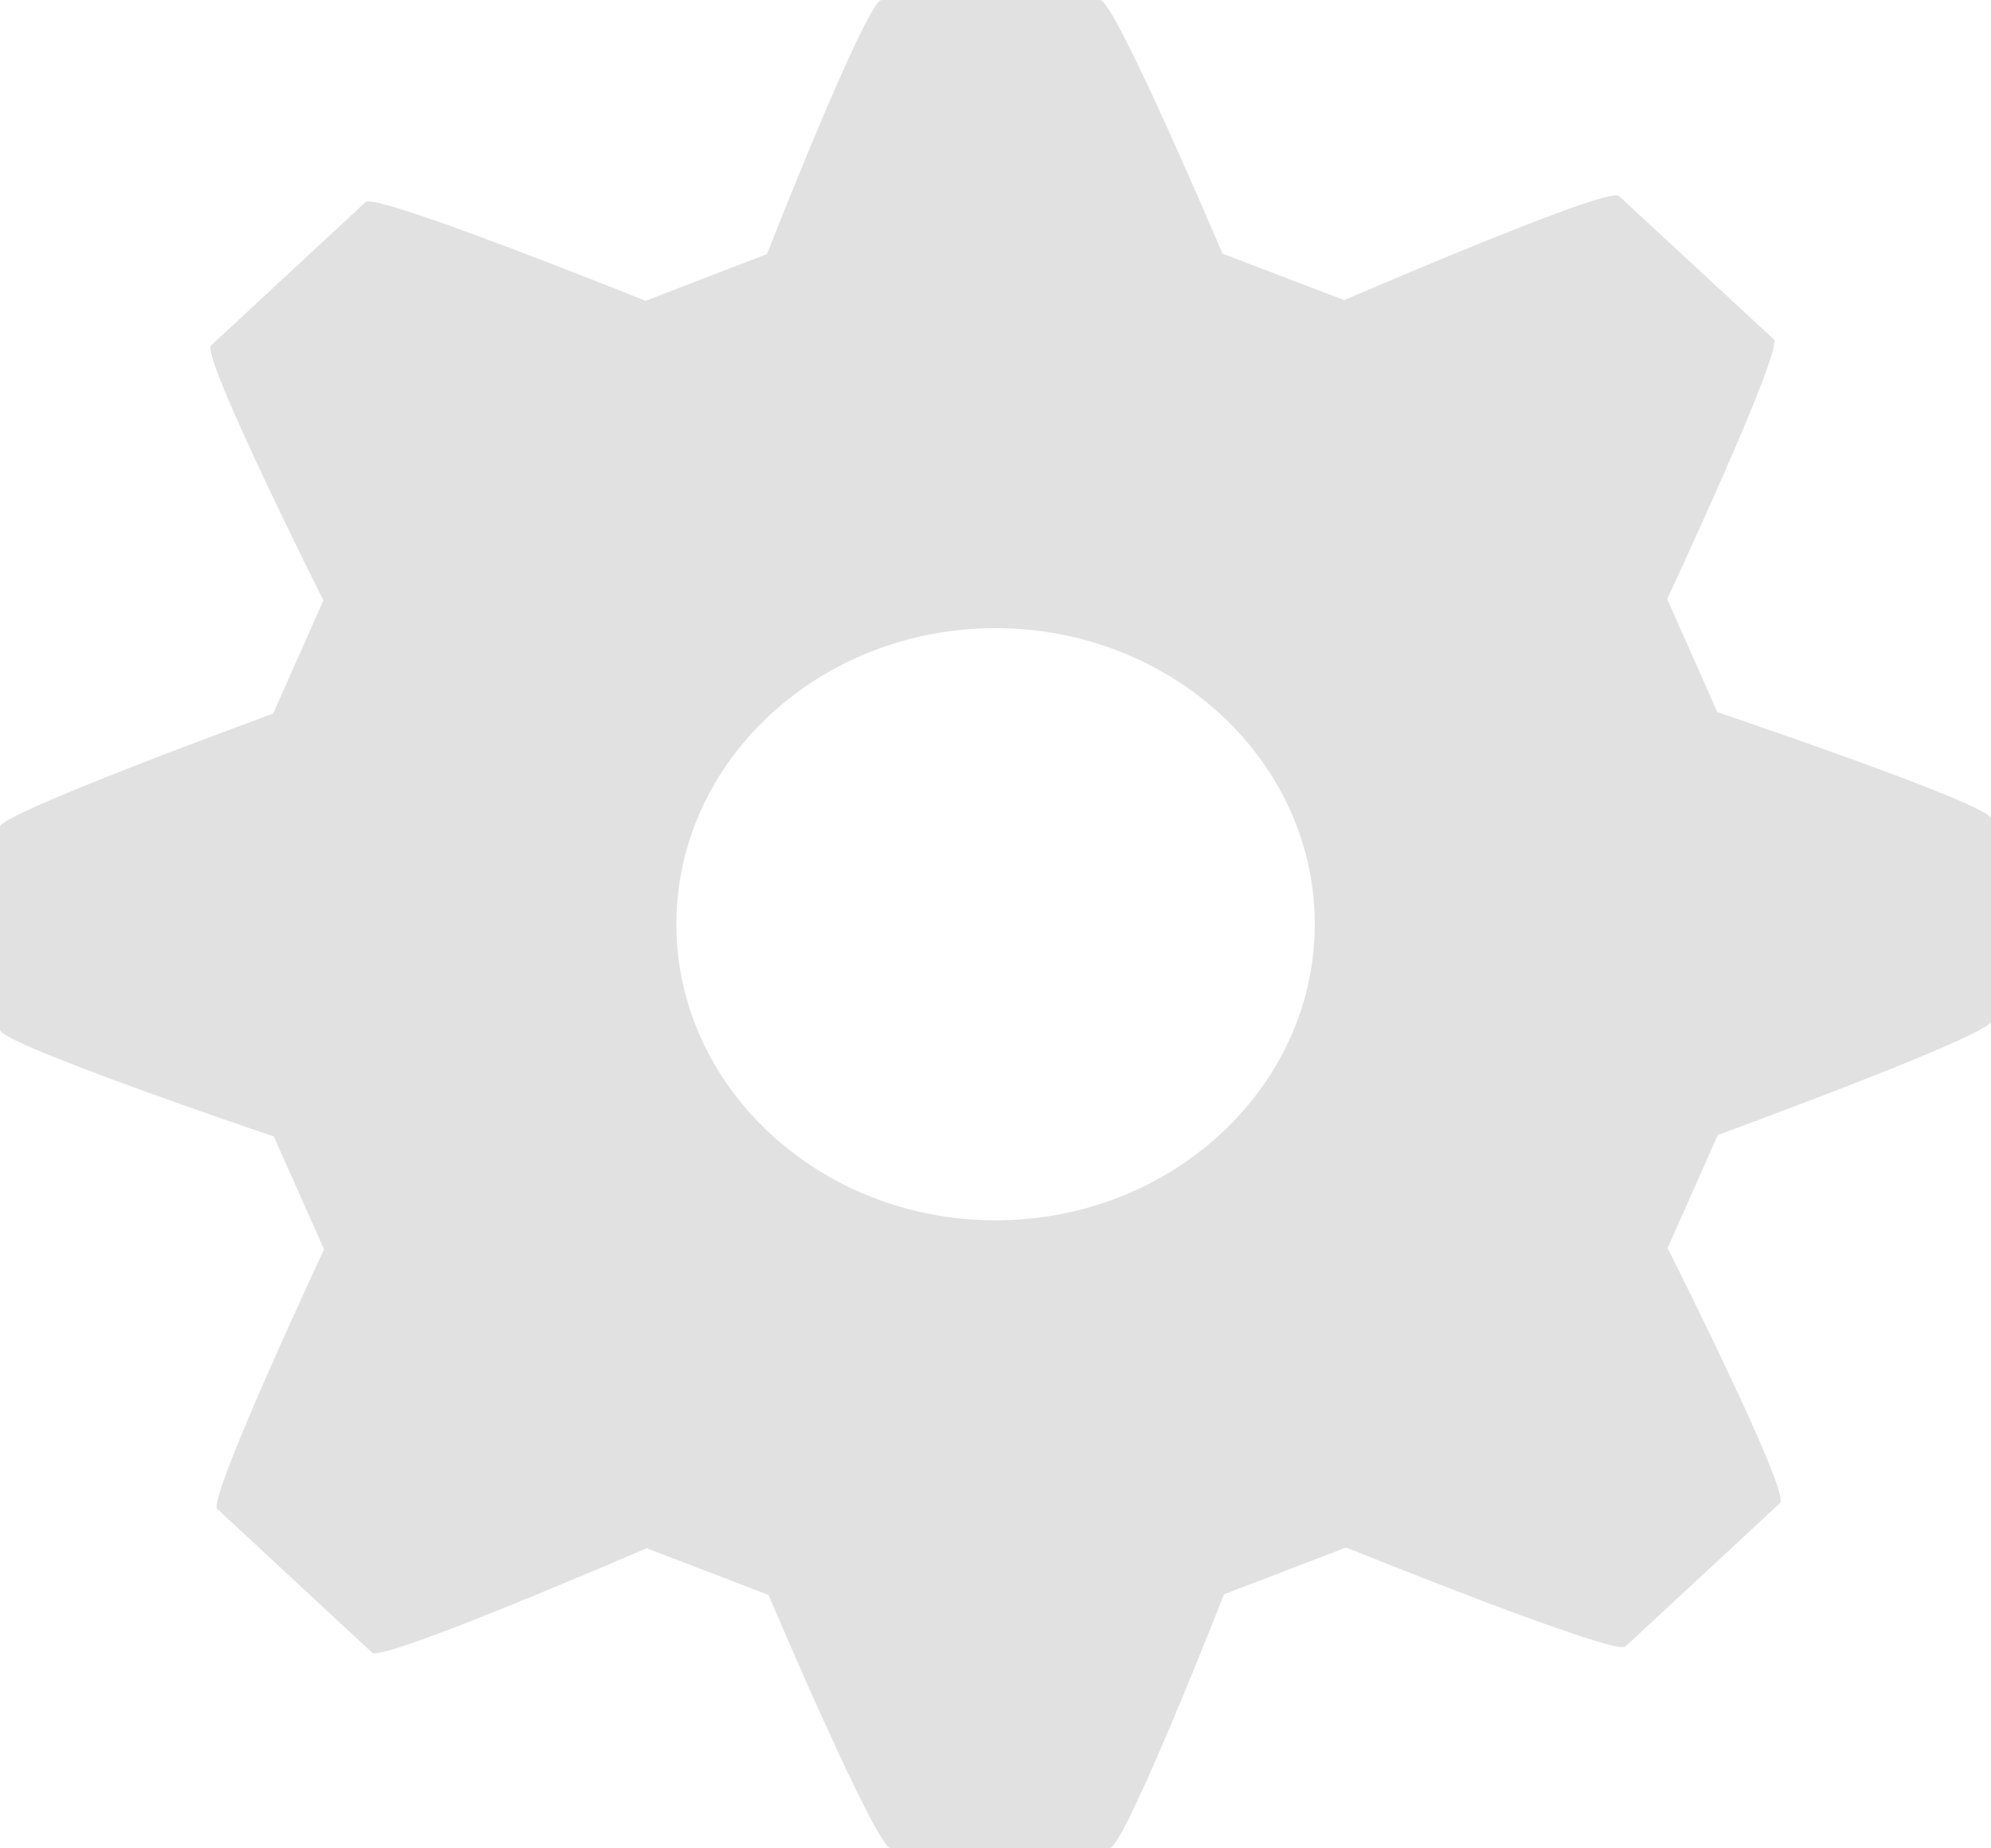 <svg width="14" height="13" viewBox="0 0 14 13" fill="none" xmlns="http://www.w3.org/2000/svg">
<g id="icon">
<path id="Shape" fill-rule="evenodd" clip-rule="evenodd" d="M11.723 4.213L12.076 5.009C12.076 5.009 14.001 5.658 14 5.757V7.184C14 7.28 12.079 7.983 12.079 7.983L11.726 8.778C11.726 8.778 12.593 10.501 12.517 10.571L11.429 11.581C11.355 11.648 9.465 10.884 9.465 10.884L8.607 11.213C8.607 11.213 7.907 13 7.801 13H6.264C6.16 13 5.404 11.218 5.404 11.218L4.547 10.889C4.547 10.889 2.691 11.692 2.617 11.624L1.528 10.613C1.456 10.545 2.279 8.787 2.279 8.787L1.925 7.993C1.925 7.993 0 7.343 0 7.243V5.815C0 5.72 1.921 5.019 1.921 5.019L2.274 4.223C2.274 4.223 1.409 2.499 1.484 2.43L2.571 1.421C2.644 1.352 4.539 2.116 4.539 2.116L5.393 1.787C5.393 1.787 6.093 0 6.2 0H7.736C7.84 0 8.596 1.784 8.596 1.784L9.452 2.111C9.452 2.111 11.308 1.308 11.383 1.378L12.472 2.386C12.545 2.453 11.723 4.213 11.723 4.213ZM7 8.583C8.238 8.583 9.245 7.648 9.245 6.5C9.245 5.351 8.238 4.418 7 4.418C5.764 4.418 4.756 5.351 4.756 6.5C4.756 7.648 5.764 8.583 7 8.583Z" fill="#E1E1E1"/>
</g>
</svg>

